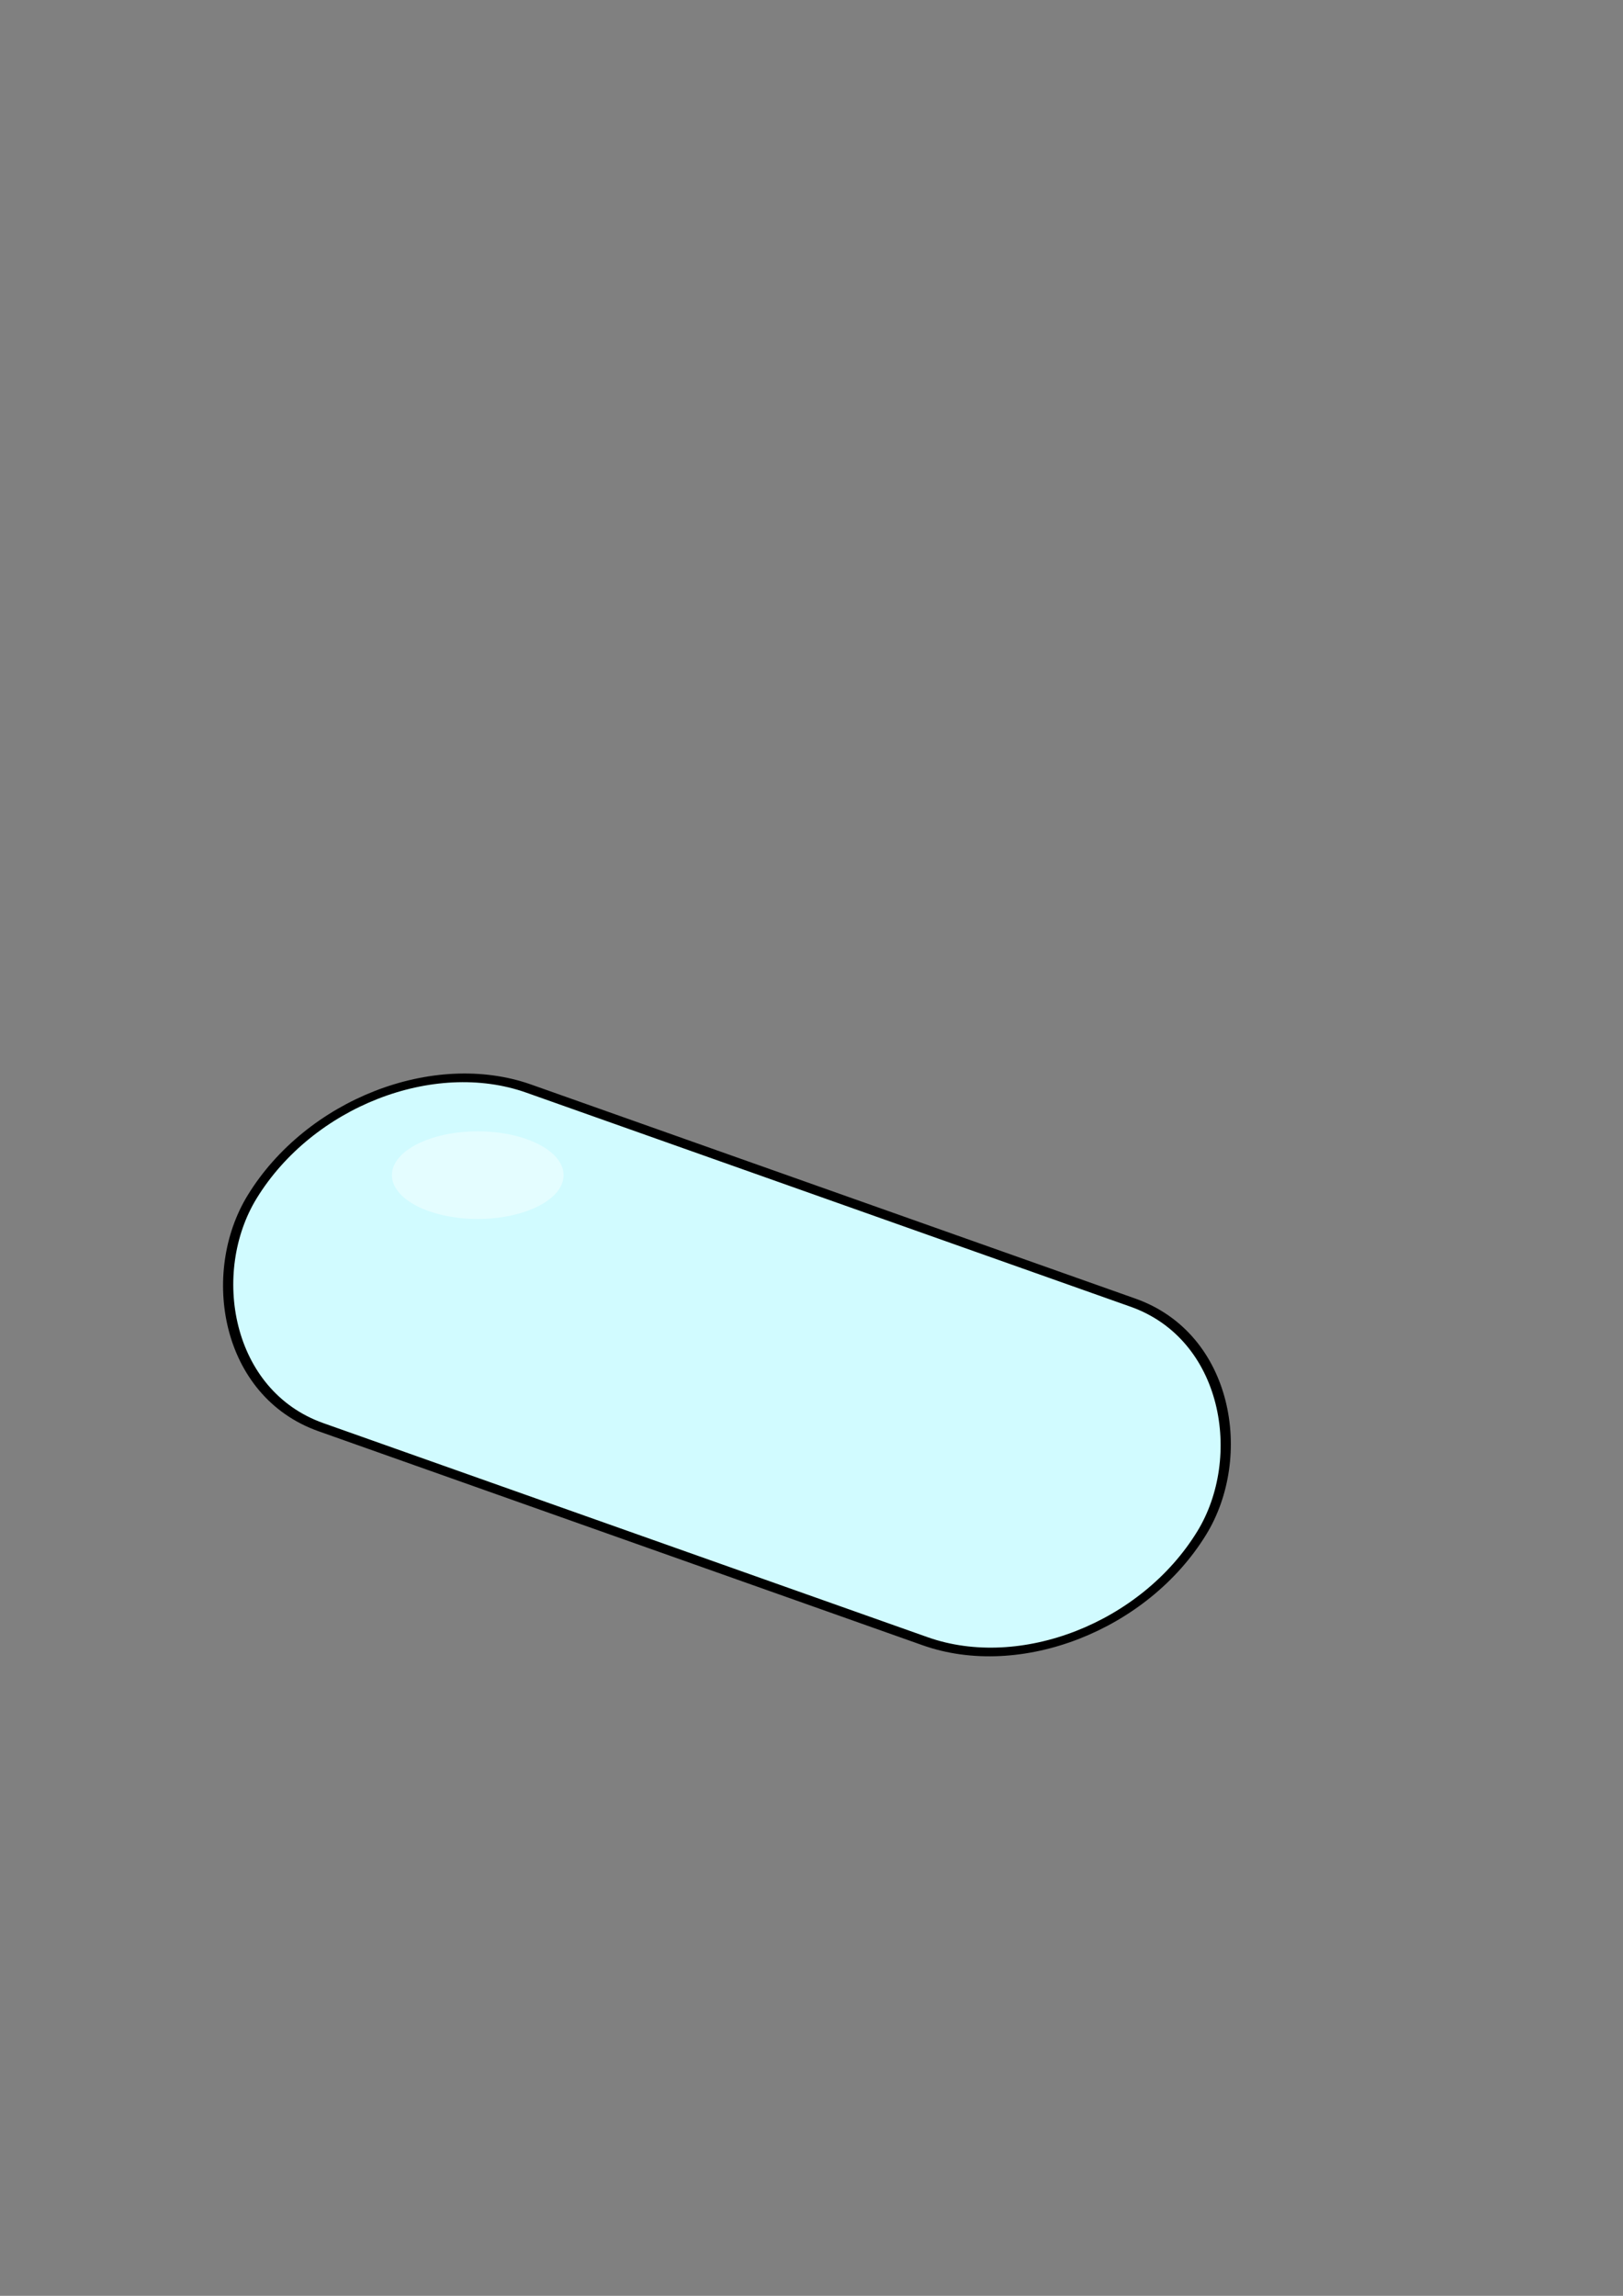 <?xml version="1.0" encoding="UTF-8" standalone="no"?>
<!-- Created with Inkscape (http://www.inkscape.org/) -->

<svg
   xmlns:osb="http://www.openswatchbook.org/uri/2009/osb"
   xmlns:dc="http://purl.org/dc/elements/1.1/"
   xmlns:cc="http://creativecommons.org/ns#"
   xmlns:rdf="http://www.w3.org/1999/02/22-rdf-syntax-ns#"
   xmlns:svg="http://www.w3.org/2000/svg"
   xmlns="http://www.w3.org/2000/svg"
   xmlns:xlink="http://www.w3.org/1999/xlink"
   xmlns:sodipodi="http://sodipodi.sourceforge.net/DTD/sodipodi-0.dtd"
   xmlns:inkscape="http://www.inkscape.org/namespaces/inkscape"
   width="210mm"
   height="297mm"
   viewBox="0 0 210 297"
   version="1.1"
   id="svg8"
   inkscape:version="0.92.1 r15371"
   sodipodi:docname="pill.svg">
  <rect x="0" y="0" width="210" height="297" fill="#808080" stroke="none"/>
  <defs
     id="defs2">
    <linearGradient
       id="linearGradient6023"
       osb:paint="solid">
      <stop
         style="stop-color:#000000;stop-opacity:1;"
         offset="0"
         id="stop6021" />
    </linearGradient>
    <linearGradient
       id="linearGradient5979"
       osb:paint="solid">
      <stop
         style="stop-color:#000000;stop-opacity:1;"
         offset="0"
         id="stop5977" />
    </linearGradient>
    <linearGradient
       inkscape:collect="always"
       xlink:href="#linearGradient5979"
       id="linearGradient5981"
       x1="58.161"
       y1="274.118"
       x2="143.105"
       y2="274.118"
       gradientUnits="userSpaceOnUse"
       gradientTransform="matrix(1.177,0,1.5896693e-8,1.277,179.609,-161.457)" />
  </defs>
  <sodipodi:namedview
     id="base"
     pagecolor="#ffffff"
     bordercolor="#666666"
     borderopacity="1.0"
     inkscape:pageopacity="0.0"
     inkscape:pageshadow="2"
     inkscape:zoom="0.85321978"
     inkscape:cx="675.81807"
     inkscape:cy="186.78189"
     inkscape:document-units="mm"
     inkscape:current-layer="layer1"
     showgrid="false"
     inkscape:window-width="1920"
     inkscape:window-height="986"
     inkscape:window-x="-11"
     inkscape:window-y="-11"
     inkscape:window-maximized="1" />
  <g
     inkscape:label="Layer 1"
     inkscape:groupmode="layer"
     id="layer1">
    <g
       id="g6060"
       transform="translate(-75.974,-75.354)">
      <rect
         transform="matrix(0.943,0.334,-0.523,0.852,0,0)"
         rx="23.687"
         ry="25.706"
         y="159.115"
         x="217.677"
         height="51.411"
         width="130.276"
         id="rect4517"
         style="opacity:1;fill:#d1fbff;fill-opacity:1;stroke:url(#linearGradient5981);stroke-width:1.226;stroke-linecap:butt;stroke-linejoin:round;stroke-miterlimit:4;stroke-dasharray:none;stroke-opacity:1;paint-order:normal" />
      <ellipse
         ry="5.666"
         rx="11.106"
         cy="227.377"
         cx="137.789"
         id="path6011"
         style="opacity:0.42;fill:#ffffff;fill-opacity:1;stroke:none;stroke-width:0.095;stroke-linecap:butt;stroke-linejoin:round;stroke-miterlimit:4;stroke-dasharray:none;stroke-opacity:1;paint-order:normal" />
    </g>
  </g>
</svg>
